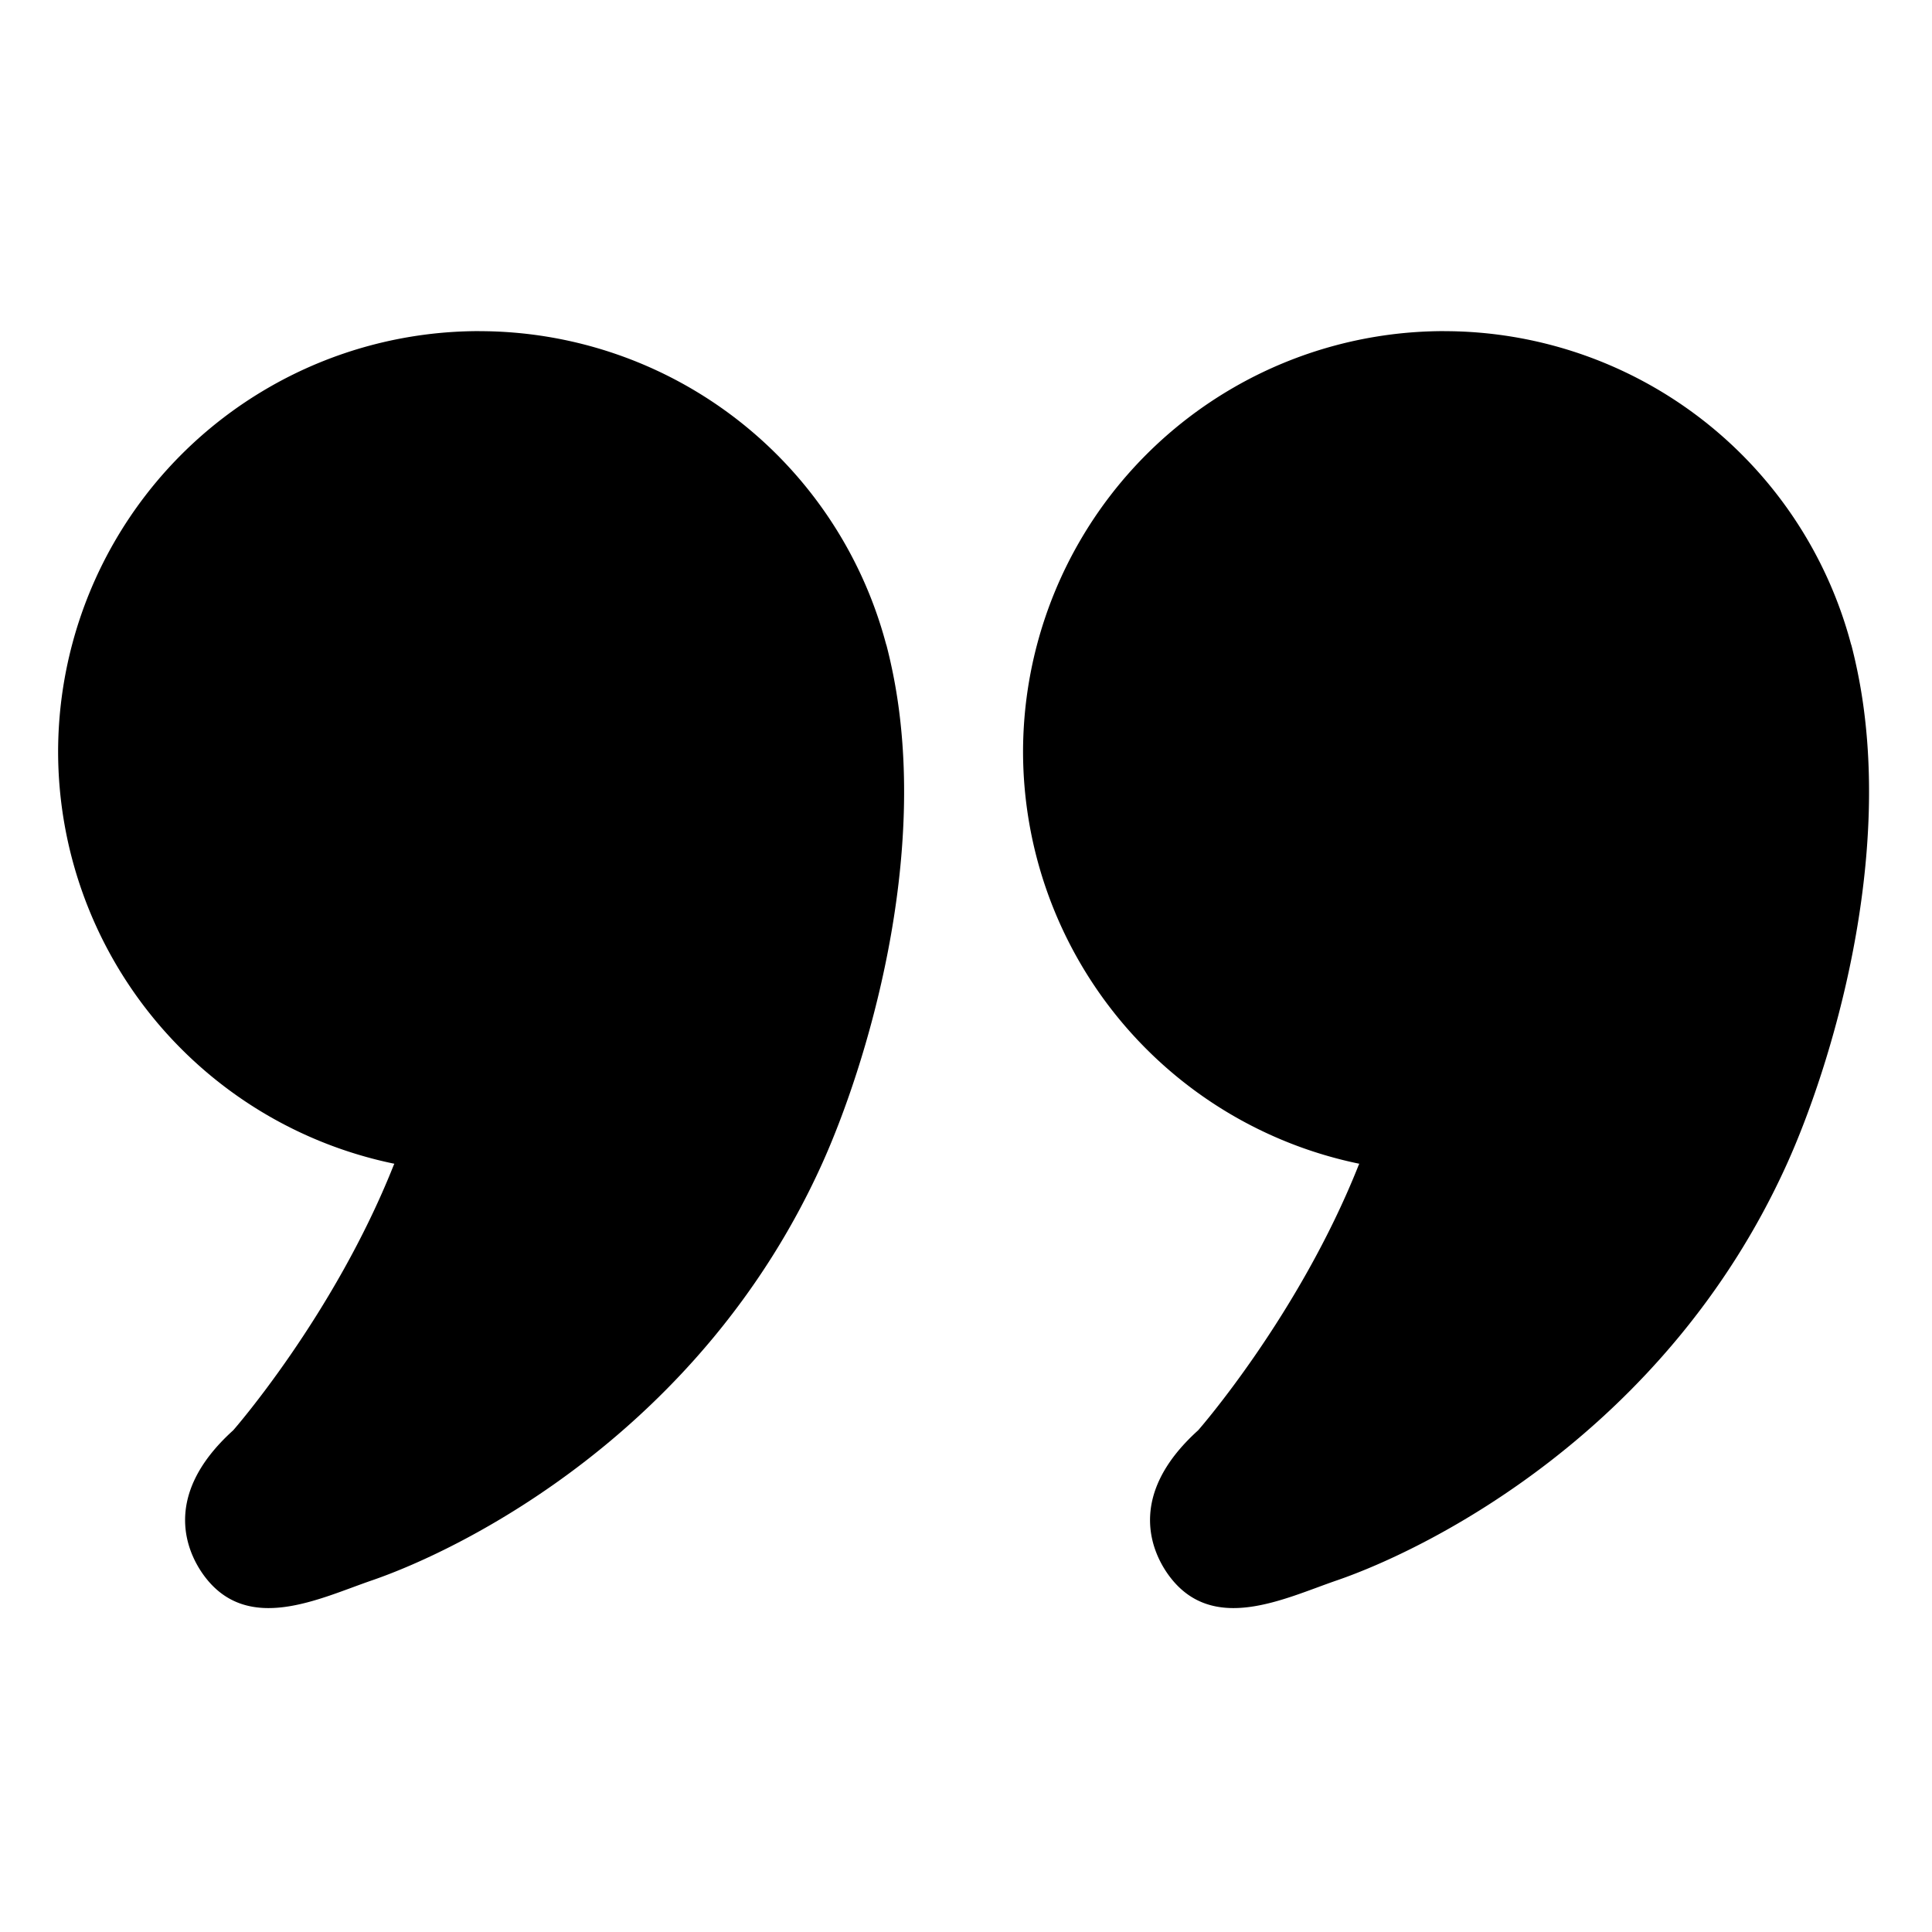 <?xml version="1.0" encoding="UTF-8" standalone="no"?>
<!-- Created with Inkscape (http://www.inkscape.org/) -->

<svg
   width="13.229mm"
   height="13.229mm"
   viewBox="0 0 13.229 13.229"
   version="1.1"
   id="svg3780"
   xmlns="http://www.w3.org/2000/svg"
   xmlns:svg="http://www.w3.org/2000/svg">
  <defs
     id="defs3777" />
  <g
     id="layer1"
     transform="translate(-139.272,-54.686)">
    <g
       id="g3508"
       transform="matrix(0.265,0,0,0.265,156.168,45.703)">
      <path
         id="path2116"
         style="opacity:1;fill-opacity:1;stroke-width:1.006"
         d="m -51.374,42.454 a 10.882,10.882 0 0 0 -10.883,10.883 10.882,10.882 0 0 0 8.688,10.631 c -0.005,0.012 -0.013,0.027 -0.018,0.039 -1.544,3.884 -4.145,6.848 -4.145,6.848 -1.933,1.745 -1.13,3.242 -0.76,3.748 1.126,1.539 2.979,0.599 4.342,0.131 2.358,-0.81 8.497,-3.842 11.625,-10.748 1.135,-2.505 2.825,-7.961 1.822,-12.771 -0.028,-0.132 -0.056,-0.263 -0.088,-0.395 a 10.882,10.882 0 0 0 -0.047,-0.191 c -0.004,-0.016 -0.008,-0.031 -0.012,-0.047 -0.005,-0.017 -0.011,-0.032 -0.016,-0.049 a 10.882,10.882 0 0 0 -10.51,-8.078 z" />
      <path
         id="path3284"
         style="opacity:1;fill-opacity:1;stroke-width:1.006"
         d="m -26.441,42.454 a 10.882,10.882 0 0 0 -10.883,10.883 10.882,10.882 0 0 0 8.688,10.631 c -0.005,0.012 -0.013,0.027 -0.018,0.039 -1.544,3.884 -4.145,6.848 -4.145,6.848 -1.933,1.745 -1.13,3.242 -0.76,3.748 1.126,1.539 2.979,0.599 4.342,0.131 2.358,-0.81 8.497,-3.842 11.625,-10.748 1.135,-2.505 2.825,-7.961 1.822,-12.771 -0.028,-0.132 -0.056,-0.263 -0.088,-0.395 a 10.882,10.882 0 0 0 -0.047,-0.191 c -0.004,-0.016 -0.008,-0.031 -0.012,-0.047 -0.005,-0.017 -0.011,-0.032 -0.016,-0.049 a 10.882,10.882 0 0 0 -10.51,-8.078 z" />
    </g>
  </g>
</svg>
